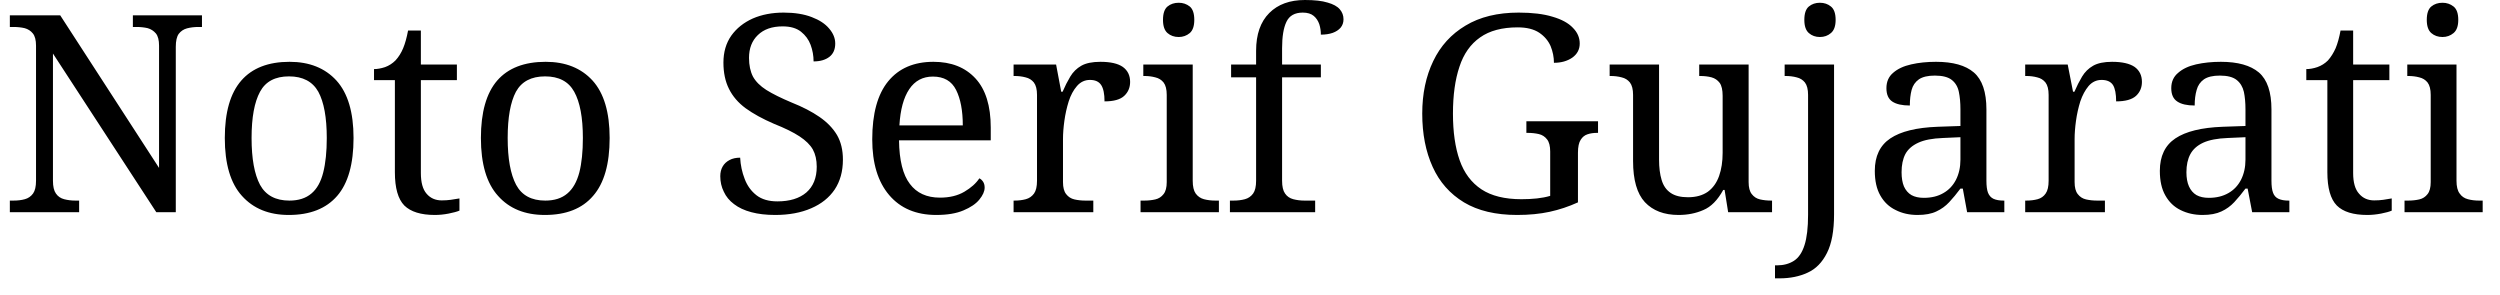 <svg width="127" height="15" viewBox="0 0 127 15" fill="none" xmlns="http://www.w3.org/2000/svg">
<path d="M4.02 10.78H0.5V10.19H0.68C0.9 10.19 1.093 10.167 1.26 10.12C1.433 10.073 1.573 9.977 1.68 9.83C1.78 9.69 1.83 9.473 1.83 9.18V2.32C1.83 2.04 1.777 1.833 1.67 1.7C1.563 1.567 1.423 1.477 1.25 1.43C1.077 1.39 0.887 1.37 0.68 1.37H0.5V0.78H3.06L8.08 8.53V2.32C8.08 2.04 8.027 1.833 7.92 1.7C7.807 1.567 7.667 1.477 7.5 1.43C7.327 1.39 7.137 1.37 6.93 1.37H6.75V0.78H10.26V1.37H10.08C9.873 1.37 9.68 1.393 9.5 1.44C9.327 1.487 9.187 1.58 9.08 1.72C8.98 1.86 8.93 2.08 8.93 2.38V10.78H7.94L2.69 2.72V9.18C2.69 9.473 2.74 9.69 2.84 9.83C2.94 9.977 3.08 10.073 3.26 10.12C3.44 10.167 3.63 10.19 3.83 10.19H4.02V10.78ZM14.67 10.92C13.663 10.92 12.87 10.597 12.29 9.95C11.71 9.31 11.42 8.33 11.42 7.01C11.42 5.703 11.7 4.73 12.26 4.09C12.813 3.457 13.63 3.14 14.71 3.14C15.717 3.14 16.51 3.457 17.09 4.09C17.67 4.73 17.96 5.703 17.96 7.01C17.96 8.33 17.683 9.31 17.13 9.95C16.57 10.597 15.75 10.92 14.67 10.92ZM14.7 10.19C15.167 10.19 15.54 10.07 15.82 9.83C16.1 9.597 16.3 9.24 16.42 8.76C16.54 8.287 16.6 7.703 16.6 7.01C16.6 5.97 16.457 5.187 16.17 4.66C15.877 4.14 15.38 3.88 14.68 3.88C13.98 3.88 13.49 4.14 13.21 4.66C12.923 5.187 12.78 5.97 12.78 7.01C12.78 8.057 12.923 8.85 13.21 9.39C13.503 9.923 14 10.19 14.7 10.19ZM22.09 10.92C21.383 10.92 20.867 10.76 20.54 10.44C20.22 10.113 20.06 9.55 20.06 8.75V4.07H19V3.51C19.167 3.51 19.353 3.477 19.56 3.41C19.76 3.337 19.937 3.223 20.09 3.07C20.25 2.897 20.38 2.69 20.48 2.45C20.58 2.21 20.663 1.91 20.73 1.55H21.38V3.28H23.21V4.07H21.38V8.79C21.38 9.27 21.477 9.62 21.67 9.84C21.863 10.067 22.12 10.18 22.44 10.18C22.607 10.18 22.76 10.17 22.9 10.15C23.04 10.13 23.187 10.107 23.34 10.08V10.7C23.213 10.753 23.03 10.803 22.79 10.85C22.55 10.897 22.317 10.92 22.09 10.92ZM27.68 10.92C26.667 10.92 25.873 10.597 25.3 9.95C24.72 9.31 24.43 8.33 24.43 7.01C24.43 5.703 24.707 4.73 25.26 4.09C25.813 3.457 26.633 3.14 27.72 3.14C28.727 3.14 29.52 3.457 30.1 4.09C30.68 4.73 30.97 5.703 30.97 7.01C30.97 8.33 30.69 9.31 30.13 9.95C29.577 10.597 28.76 10.92 27.68 10.92ZM27.7 10.19C28.167 10.19 28.54 10.07 28.82 9.83C29.1 9.597 29.303 9.24 29.43 8.76C29.55 8.287 29.61 7.703 29.61 7.01C29.61 5.97 29.463 5.187 29.17 4.66C28.883 4.14 28.39 3.88 27.69 3.88C26.99 3.88 26.497 4.14 26.21 4.66C25.93 5.187 25.79 5.97 25.79 7.01C25.79 8.057 25.933 8.85 26.22 9.39C26.507 9.923 27 10.19 27.7 10.19ZM39.38 10.92C38.92 10.92 38.517 10.873 38.17 10.78C37.817 10.687 37.523 10.55 37.29 10.37C37.057 10.197 36.883 9.987 36.77 9.74C36.65 9.5 36.59 9.237 36.59 8.95C36.59 8.763 36.63 8.6 36.71 8.46C36.79 8.32 36.907 8.21 37.06 8.13C37.207 8.05 37.387 8.01 37.6 8.01C37.62 8.39 37.697 8.75 37.83 9.09C37.957 9.43 38.157 9.707 38.43 9.92C38.697 10.127 39.05 10.23 39.49 10.23C40.117 10.23 40.607 10.08 40.96 9.78C41.313 9.473 41.49 9.037 41.49 8.47C41.49 8.123 41.423 7.83 41.29 7.59C41.157 7.357 40.933 7.137 40.62 6.93C40.307 6.723 39.873 6.51 39.32 6.29C38.747 6.043 38.267 5.78 37.88 5.5C37.5 5.22 37.217 4.89 37.03 4.51C36.843 4.137 36.75 3.693 36.75 3.18C36.75 2.647 36.883 2.19 37.15 1.81C37.417 1.437 37.78 1.147 38.24 0.94C38.7 0.74 39.223 0.64 39.81 0.64C40.37 0.64 40.847 0.717 41.24 0.87C41.627 1.017 41.92 1.21 42.12 1.45C42.327 1.69 42.43 1.943 42.43 2.21C42.43 2.51 42.33 2.737 42.13 2.89C41.93 3.043 41.663 3.12 41.33 3.12C41.33 2.833 41.28 2.553 41.18 2.28C41.08 2.013 40.917 1.79 40.69 1.61C40.463 1.43 40.153 1.34 39.76 1.34C39.22 1.34 38.8 1.487 38.5 1.78C38.2 2.067 38.05 2.453 38.05 2.94C38.05 3.313 38.117 3.63 38.25 3.89C38.39 4.143 38.617 4.37 38.93 4.57C39.25 4.77 39.68 4.983 40.22 5.21C40.773 5.43 41.243 5.673 41.63 5.94C42.017 6.207 42.313 6.513 42.52 6.86C42.72 7.207 42.82 7.623 42.82 8.11C42.82 8.703 42.68 9.21 42.4 9.63C42.12 10.043 41.723 10.36 41.21 10.58C40.69 10.807 40.08 10.92 39.38 10.92ZM47.56 10.92C46.54 10.92 45.743 10.583 45.17 9.91C44.597 9.237 44.31 8.293 44.31 7.08C44.31 5.773 44.58 4.79 45.12 4.13C45.66 3.47 46.427 3.14 47.42 3.14C48.32 3.14 49.03 3.42 49.55 3.98C50.07 4.54 50.33 5.373 50.33 6.48V7.13H45.67C45.683 8.143 45.867 8.88 46.22 9.34C46.567 9.807 47.077 10.04 47.75 10.04C48.237 10.04 48.65 9.94 48.99 9.74C49.33 9.54 49.583 9.313 49.75 9.06C49.817 9.087 49.88 9.143 49.94 9.23C49.993 9.31 50.02 9.41 50.02 9.53C50.02 9.717 49.93 9.92 49.75 10.14C49.577 10.353 49.307 10.537 48.94 10.69C48.58 10.843 48.12 10.92 47.56 10.92ZM45.69 6.37H48.91C48.91 5.623 48.797 5.023 48.57 4.57C48.343 4.117 47.95 3.89 47.39 3.89C46.877 3.89 46.477 4.103 46.19 4.53C45.903 4.957 45.737 5.57 45.69 6.37ZM55.54 10.78H51.49V10.19H51.53C51.743 10.19 51.937 10.167 52.11 10.12C52.283 10.073 52.423 9.977 52.53 9.83C52.63 9.69 52.68 9.473 52.68 9.18V4.82C52.68 4.54 52.627 4.33 52.52 4.19C52.413 4.057 52.273 3.97 52.1 3.93C51.927 3.883 51.737 3.86 51.53 3.86H51.49V3.28H53.65L53.91 4.66H53.98C54.1 4.38 54.23 4.123 54.37 3.89C54.51 3.657 54.697 3.473 54.93 3.34C55.163 3.207 55.487 3.14 55.9 3.14C56.413 3.14 56.793 3.227 57.04 3.4C57.287 3.58 57.41 3.833 57.41 4.16C57.41 4.447 57.31 4.683 57.11 4.87C56.91 5.057 56.577 5.15 56.11 5.15C56.11 4.77 56.053 4.493 55.94 4.32C55.827 4.147 55.637 4.06 55.37 4.06C55.11 4.06 54.89 4.163 54.71 4.37C54.53 4.577 54.39 4.837 54.29 5.15C54.19 5.47 54.117 5.8 54.07 6.14C54.023 6.48 54 6.787 54 7.06V9.25C54 9.523 54.053 9.727 54.16 9.86C54.267 10 54.407 10.09 54.58 10.13C54.753 10.17 54.94 10.19 55.14 10.19H55.54V10.78ZM61.92 10.78H57.94V10.19H58.13C58.33 10.19 58.517 10.17 58.69 10.13C58.863 10.09 59.003 10 59.11 9.86C59.217 9.727 59.27 9.523 59.27 9.25V4.82C59.27 4.54 59.217 4.33 59.11 4.19C59.003 4.057 58.863 3.97 58.69 3.93C58.517 3.883 58.33 3.86 58.13 3.86H58.08V3.28H60.59V9.18C60.59 9.473 60.64 9.69 60.74 9.83C60.847 9.977 60.987 10.073 61.16 10.12C61.34 10.167 61.533 10.19 61.74 10.19H61.92V10.78ZM59.88 1.88C59.653 1.88 59.463 1.813 59.31 1.68C59.157 1.547 59.08 1.323 59.08 1.01C59.08 0.683 59.157 0.457 59.31 0.33C59.463 0.203 59.653 0.14 59.88 0.14C60.093 0.14 60.28 0.203 60.44 0.33C60.593 0.457 60.67 0.683 60.67 1.01C60.67 1.323 60.593 1.547 60.44 1.68C60.28 1.813 60.093 1.88 59.88 1.88ZM66.81 10.78H62.48V10.19H62.66C62.873 10.19 63.067 10.167 63.24 10.12C63.413 10.073 63.553 9.977 63.66 9.83C63.76 9.69 63.81 9.473 63.81 9.18V3.93H62.54V3.28H63.81V2.58C63.81 1.747 64.033 1.107 64.48 0.66C64.92 0.22 65.523 0 66.29 0C66.777 0 67.16 0.043 67.44 0.13C67.727 0.21 67.933 0.323 68.06 0.47C68.187 0.617 68.25 0.787 68.25 0.98C68.25 1.147 68.2 1.29 68.1 1.41C68 1.523 67.867 1.61 67.7 1.67C67.527 1.73 67.327 1.76 67.1 1.76C67.1 1.573 67.073 1.397 67.02 1.23C66.96 1.057 66.867 0.917 66.74 0.81C66.607 0.697 66.42 0.64 66.18 0.64C65.773 0.64 65.497 0.797 65.35 1.11C65.203 1.417 65.13 1.863 65.13 2.45V3.28H67.1V3.93H65.13V9.18C65.13 9.473 65.18 9.69 65.28 9.83C65.38 9.977 65.52 10.073 65.7 10.12C65.88 10.167 66.07 10.19 66.27 10.19H66.81V10.78ZM77.07 10.92C75.983 10.92 75.083 10.707 74.37 10.28C73.657 9.847 73.127 9.247 72.78 8.48C72.427 7.707 72.25 6.803 72.25 5.77C72.25 4.763 72.437 3.873 72.81 3.1C73.177 2.333 73.723 1.733 74.45 1.3C75.177 0.86 76.077 0.64 77.15 0.64C77.843 0.64 78.417 0.71 78.87 0.85C79.33 0.983 79.673 1.17 79.9 1.41C80.133 1.643 80.25 1.91 80.25 2.21C80.25 2.51 80.123 2.75 79.87 2.93C79.617 3.103 79.307 3.19 78.94 3.19C78.94 2.903 78.883 2.62 78.77 2.34C78.65 2.067 78.457 1.84 78.19 1.66C77.917 1.48 77.553 1.39 77.1 1.39C76.307 1.39 75.67 1.56 75.19 1.9C74.703 2.24 74.353 2.737 74.14 3.39C73.92 4.043 73.81 4.837 73.81 5.77C73.81 6.703 73.923 7.493 74.15 8.14C74.377 8.787 74.747 9.28 75.26 9.62C75.767 9.953 76.443 10.12 77.29 10.12C77.563 10.12 77.827 10.107 78.08 10.08C78.327 10.053 78.55 10.01 78.75 9.95V7.7C78.75 7.42 78.697 7.213 78.59 7.08C78.483 6.94 78.343 6.85 78.17 6.81C77.997 6.77 77.807 6.75 77.6 6.75H77.54V6.16H81.18V6.75H81.13C80.95 6.75 80.79 6.773 80.65 6.82C80.503 6.867 80.387 6.96 80.3 7.1C80.207 7.24 80.16 7.46 80.16 7.76V10.28C79.693 10.493 79.213 10.653 78.72 10.76C78.227 10.867 77.677 10.92 77.07 10.92ZM85.27 10.92C84.537 10.92 83.967 10.703 83.56 10.27C83.16 9.837 82.96 9.14 82.96 8.18V4.82C82.96 4.54 82.907 4.33 82.8 4.19C82.693 4.057 82.553 3.97 82.38 3.93C82.207 3.883 82.017 3.86 81.81 3.86H81.77V3.28H84.28V8.11C84.28 8.51 84.323 8.853 84.41 9.14C84.497 9.433 84.65 9.653 84.87 9.8C85.083 9.947 85.377 10.02 85.75 10.02C86.157 10.02 86.493 9.927 86.76 9.74C87.02 9.547 87.21 9.28 87.33 8.94C87.45 8.6 87.51 8.207 87.51 7.76V4.87C87.51 4.57 87.46 4.35 87.36 4.21C87.253 4.07 87.117 3.977 86.95 3.93C86.777 3.883 86.58 3.86 86.36 3.86H86.32V3.28H88.83V9.25C88.83 9.523 88.883 9.727 88.99 9.86C89.097 10 89.237 10.09 89.41 10.13C89.583 10.17 89.773 10.19 89.98 10.19H90.02V10.78H87.79L87.61 9.65H87.54C87.253 10.17 86.917 10.51 86.53 10.67C86.15 10.837 85.73 10.92 85.27 10.92ZM90.4 14.14H90.17V13.48H90.27C90.603 13.48 90.89 13.403 91.13 13.25C91.37 13.097 91.55 12.83 91.67 12.45C91.79 12.077 91.85 11.563 91.85 10.91V4.82C91.85 4.54 91.797 4.33 91.69 4.19C91.583 4.057 91.443 3.97 91.27 3.93C91.097 3.883 90.907 3.86 90.7 3.86H90.66V3.28H93.17V10.89C93.17 11.723 93.05 12.377 92.81 12.85C92.57 13.33 92.243 13.663 91.83 13.85C91.417 14.043 90.94 14.14 90.4 14.14ZM92.45 1.88C92.23 1.88 92.043 1.813 91.89 1.68C91.737 1.547 91.66 1.323 91.66 1.01C91.66 0.683 91.737 0.457 91.89 0.33C92.043 0.203 92.23 0.14 92.45 0.14C92.67 0.14 92.857 0.203 93.01 0.33C93.17 0.457 93.25 0.683 93.25 1.01C93.25 1.323 93.17 1.547 93.01 1.68C92.857 1.813 92.67 1.88 92.45 1.88ZM97.41 10.92C96.997 10.92 96.627 10.837 96.3 10.67C95.967 10.51 95.707 10.263 95.52 9.93C95.333 9.603 95.24 9.187 95.24 8.68C95.24 7.933 95.503 7.383 96.03 7.03C96.557 6.677 97.357 6.48 98.43 6.44L99.59 6.4V5.56C99.59 5.22 99.563 4.923 99.51 4.67C99.457 4.41 99.337 4.207 99.15 4.06C98.963 3.913 98.677 3.84 98.29 3.84C97.937 3.84 97.667 3.903 97.48 4.03C97.293 4.163 97.17 4.343 97.11 4.57C97.05 4.797 97.02 5.06 97.02 5.36C96.627 5.36 96.33 5.293 96.13 5.16C95.93 5.027 95.83 4.8 95.83 4.48C95.83 4.153 95.943 3.893 96.17 3.7C96.397 3.5 96.703 3.357 97.09 3.27C97.47 3.183 97.89 3.14 98.35 3.14C99.21 3.14 99.85 3.32 100.27 3.68C100.697 4.047 100.91 4.673 100.91 5.56V9.18C100.91 9.447 100.937 9.65 100.99 9.79C101.05 9.937 101.143 10.04 101.27 10.1C101.403 10.16 101.573 10.19 101.78 10.19H101.82V10.78H99.93L99.71 9.58H99.59C99.397 9.84 99.207 10.07 99.02 10.27C98.833 10.47 98.617 10.627 98.37 10.74C98.123 10.86 97.803 10.92 97.41 10.92ZM97.73 10.05C98.117 10.05 98.447 9.97 98.72 9.81C98.993 9.657 99.207 9.433 99.36 9.14C99.513 8.84 99.59 8.497 99.59 8.11V6.97L98.7 7.01C98.167 7.03 97.75 7.11 97.45 7.25C97.143 7.39 96.923 7.583 96.79 7.83C96.663 8.077 96.6 8.383 96.6 8.75C96.6 9.037 96.64 9.277 96.72 9.47C96.807 9.663 96.933 9.81 97.1 9.91C97.267 10.003 97.477 10.05 97.73 10.05ZM106.93 10.78H102.88V10.19H102.93C103.143 10.19 103.337 10.167 103.51 10.12C103.683 10.073 103.82 9.977 103.92 9.83C104.02 9.69 104.07 9.473 104.07 9.18V4.82C104.07 4.54 104.017 4.33 103.91 4.19C103.803 4.057 103.663 3.97 103.49 3.93C103.317 3.883 103.13 3.86 102.93 3.86H102.88V3.28H105.04L105.31 4.66H105.38C105.5 4.38 105.63 4.123 105.77 3.89C105.91 3.657 106.097 3.473 106.33 3.34C106.563 3.207 106.883 3.14 107.29 3.14C107.803 3.14 108.187 3.227 108.44 3.4C108.687 3.58 108.81 3.833 108.81 4.16C108.81 4.447 108.71 4.683 108.51 4.87C108.303 5.057 107.967 5.15 107.5 5.15C107.5 4.77 107.447 4.493 107.34 4.32C107.227 4.147 107.033 4.06 106.76 4.06C106.5 4.06 106.28 4.163 106.1 4.37C105.927 4.577 105.787 4.837 105.68 5.15C105.58 5.47 105.507 5.8 105.46 6.14C105.413 6.48 105.39 6.787 105.39 7.06V9.25C105.39 9.523 105.443 9.727 105.55 9.86C105.657 10 105.797 10.09 105.97 10.13C106.143 10.17 106.333 10.19 106.54 10.19H106.93V10.78ZM111.89 10.92C111.477 10.92 111.103 10.837 110.77 10.67C110.443 10.51 110.187 10.263 110 9.93C109.813 9.603 109.72 9.187 109.72 8.68C109.72 7.933 109.983 7.383 110.51 7.03C111.037 6.677 111.837 6.48 112.91 6.44L114.07 6.4V5.56C114.07 5.22 114.043 4.923 113.99 4.67C113.93 4.41 113.807 4.207 113.62 4.06C113.433 3.913 113.15 3.84 112.77 3.84C112.417 3.84 112.147 3.903 111.96 4.03C111.773 4.163 111.65 4.343 111.59 4.57C111.523 4.797 111.49 5.06 111.49 5.36C111.103 5.36 110.81 5.293 110.61 5.16C110.403 5.027 110.3 4.8 110.3 4.48C110.3 4.153 110.417 3.893 110.65 3.7C110.877 3.5 111.18 3.357 111.56 3.27C111.947 3.183 112.367 3.14 112.82 3.14C113.68 3.14 114.323 3.32 114.75 3.68C115.177 4.047 115.39 4.673 115.39 5.56V9.18C115.39 9.447 115.417 9.65 115.47 9.79C115.523 9.937 115.617 10.04 115.75 10.1C115.883 10.16 116.05 10.19 116.25 10.19H116.3V10.78H114.41L114.18 9.58H114.07C113.877 9.84 113.687 10.07 113.5 10.27C113.313 10.47 113.097 10.627 112.85 10.74C112.597 10.86 112.277 10.92 111.89 10.92ZM112.21 10.05C112.59 10.05 112.92 9.97 113.2 9.81C113.473 9.657 113.687 9.433 113.84 9.14C113.993 8.84 114.07 8.497 114.07 8.11V6.97L113.17 7.01C112.643 7.03 112.227 7.11 111.92 7.25C111.62 7.39 111.403 7.583 111.27 7.83C111.137 8.077 111.07 8.383 111.07 8.75C111.07 9.037 111.113 9.277 111.2 9.47C111.287 9.663 111.413 9.81 111.58 9.91C111.747 10.003 111.957 10.05 112.21 10.05ZM120.26 10.92C119.547 10.92 119.03 10.76 118.71 10.44C118.39 10.113 118.23 9.55 118.23 8.75V4.07H117.16V3.51C117.333 3.51 117.52 3.477 117.72 3.41C117.927 3.337 118.107 3.223 118.26 3.07C118.413 2.897 118.543 2.69 118.65 2.45C118.75 2.21 118.833 1.91 118.9 1.55H119.54V3.28H121.38V4.07H119.54V8.79C119.54 9.27 119.64 9.62 119.84 9.84C120.033 10.067 120.29 10.18 120.61 10.18C120.777 10.18 120.93 10.17 121.07 10.15C121.21 10.13 121.353 10.107 121.5 10.08V10.7C121.38 10.753 121.2 10.803 120.96 10.85C120.713 10.897 120.48 10.92 120.26 10.92ZM126.12 10.78H122.15V10.19H122.33C122.537 10.19 122.727 10.17 122.9 10.13C123.073 10.09 123.213 10 123.32 9.86C123.427 9.727 123.48 9.523 123.48 9.25V4.82C123.48 4.54 123.427 4.33 123.32 4.19C123.213 4.057 123.073 3.97 122.9 3.93C122.727 3.883 122.537 3.86 122.33 3.86H122.29V3.28H124.79V9.18C124.79 9.473 124.843 9.69 124.95 9.83C125.05 9.977 125.19 10.073 125.37 10.12C125.543 10.167 125.733 10.19 125.94 10.19H126.12V10.78ZM124.08 1.88C123.853 1.88 123.663 1.813 123.51 1.68C123.357 1.547 123.28 1.323 123.28 1.01C123.28 0.683 123.357 0.457 123.51 0.33C123.663 0.203 123.853 0.14 124.08 0.14C124.293 0.14 124.48 0.203 124.64 0.33C124.8 0.457 124.88 0.683 124.88 1.01C124.88 1.323 124.8 1.547 124.64 1.68C124.48 1.813 124.293 1.88 124.08 1.88Z" fill="black"/>
</svg>
